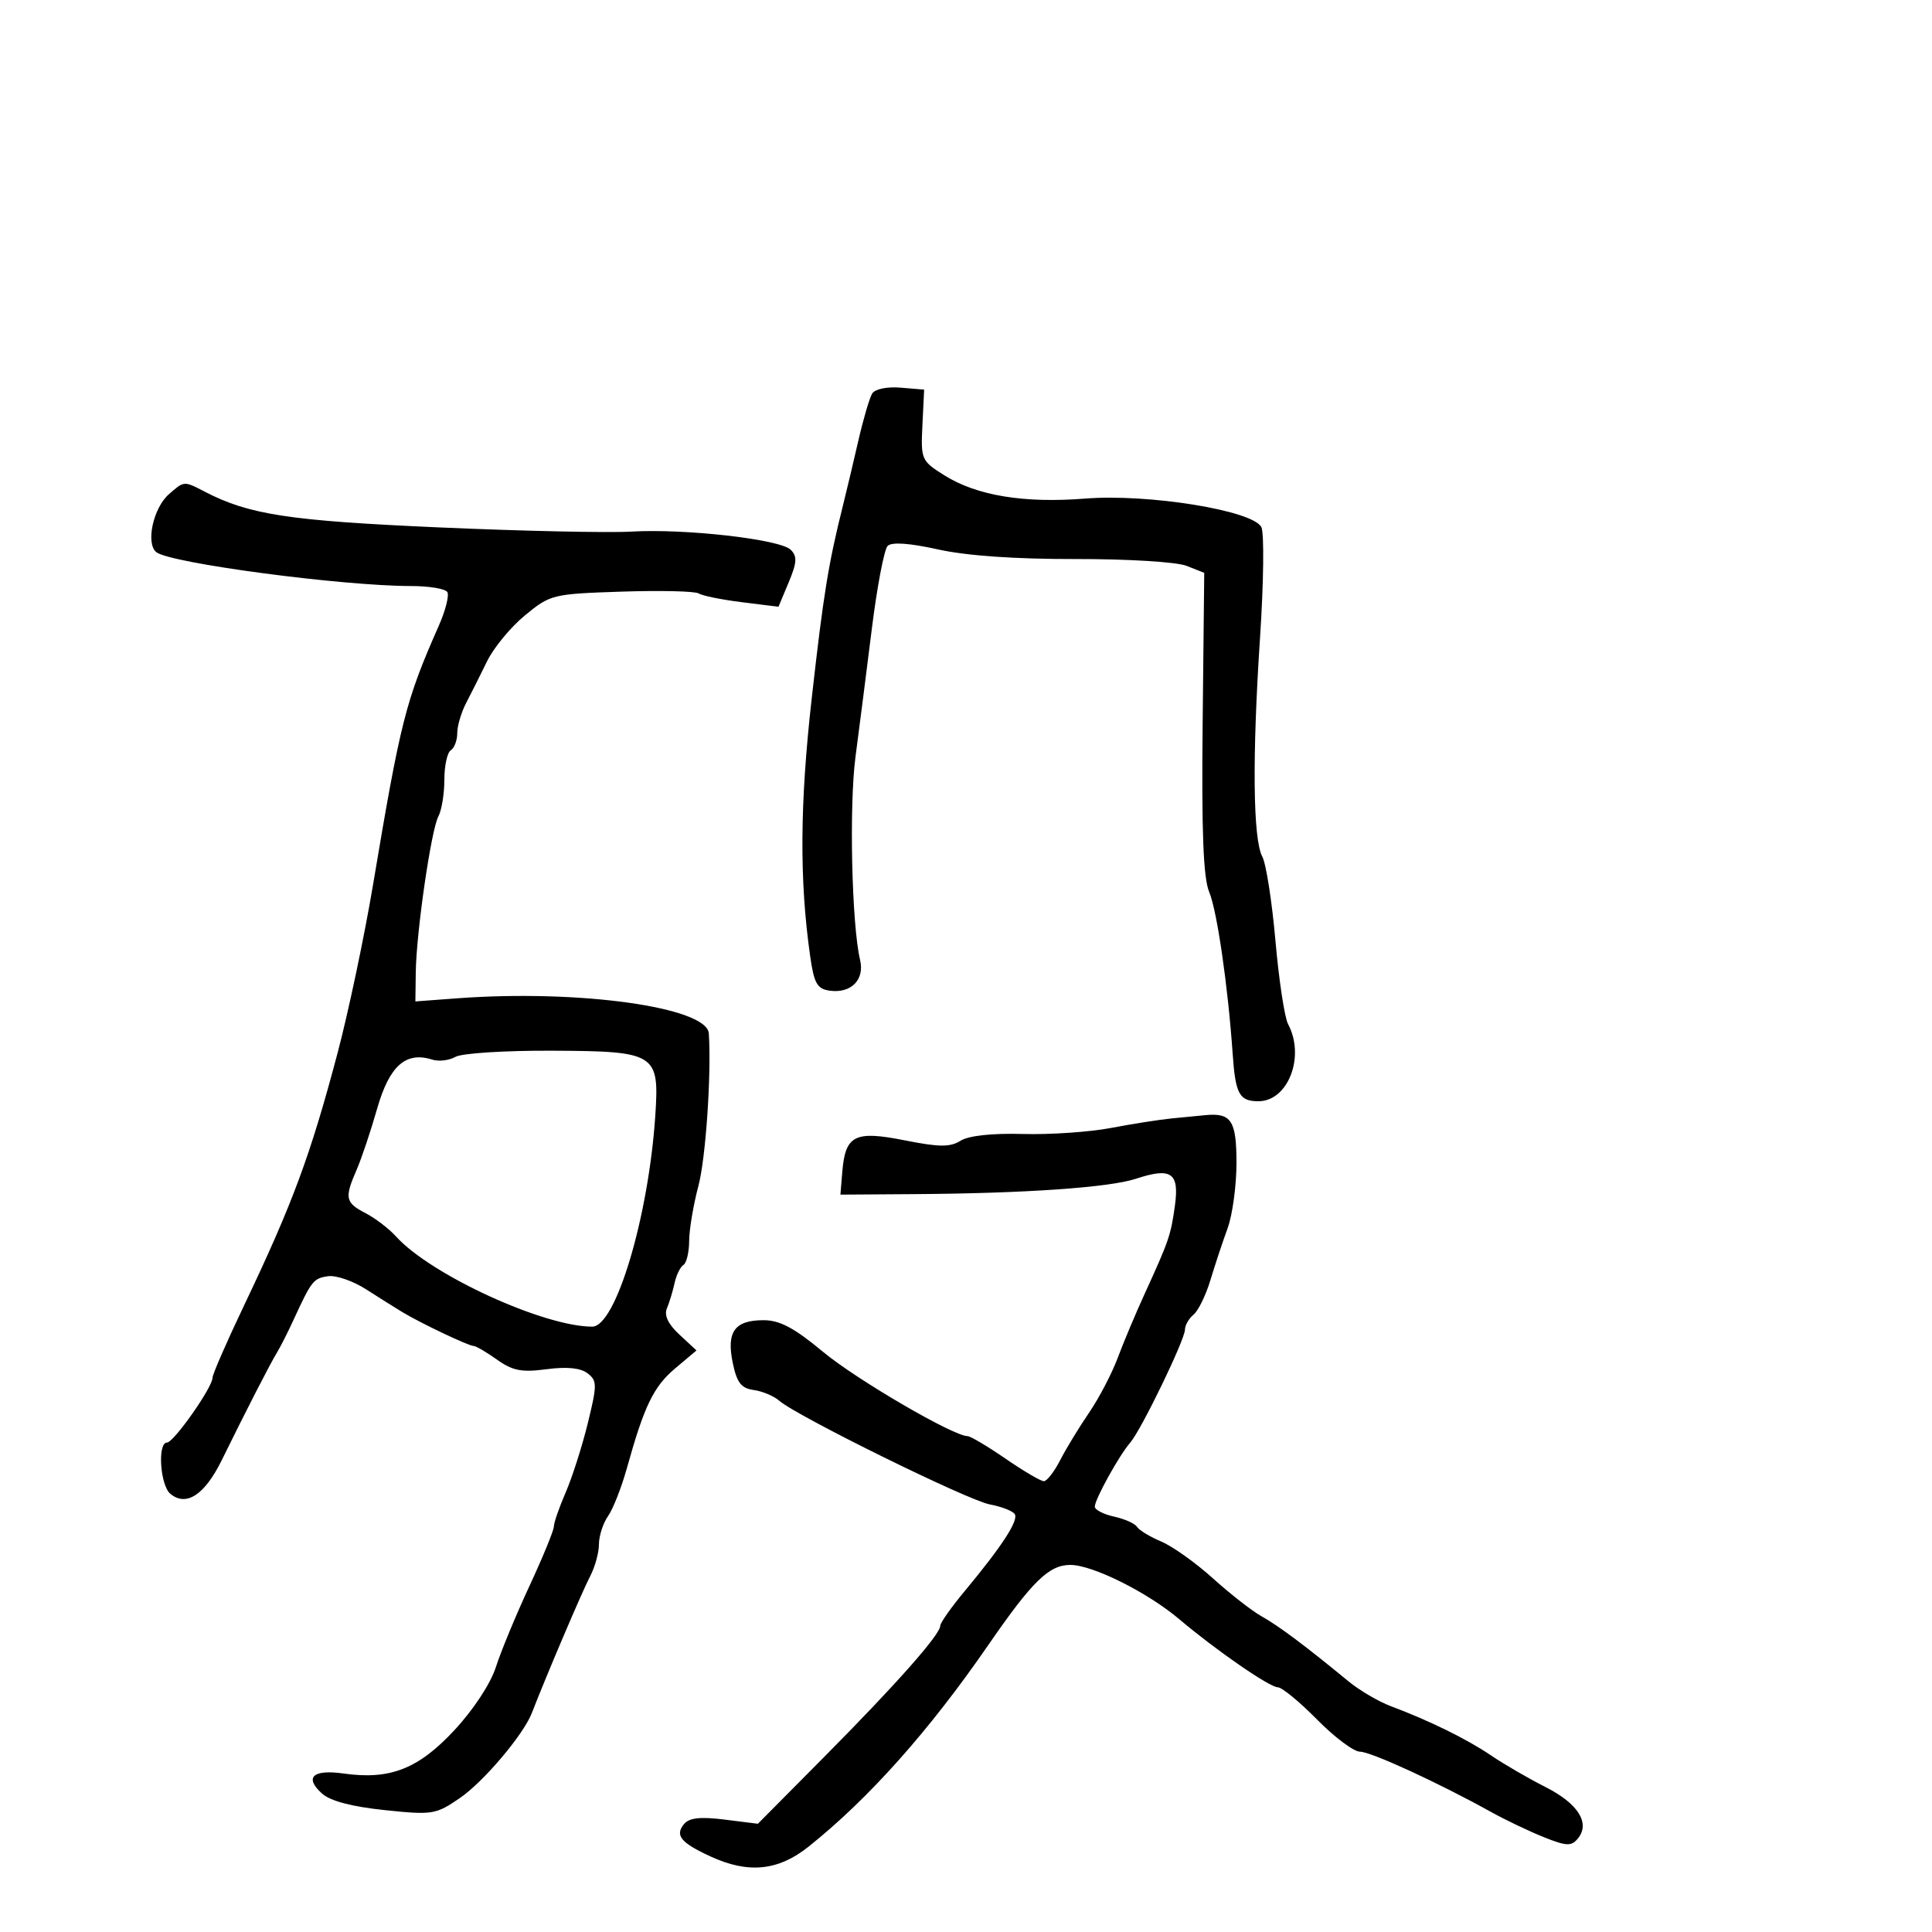 <svg xmlns="http://www.w3.org/2000/svg" width="300" height="300" viewBox="0 0 300 300" version="1.1">
  <defs/>
  <path d="M26.22,76.75 C27.353,75.759 27.93,75.237 28.57,75.141 C29.29,75.034 30.089,75.464 31.846,76.374 C38.685,79.916 44.921,80.867 68,81.888 C80.925,82.46 94.425,82.757 98,82.547 C106.369,82.058 121.128,83.735 122.777,85.364 C123.813,86.387 123.755,87.343 122.469,90.421 L120.883,94.216 L115.191,93.508 C112.061,93.119 109.05,92.508 108.5,92.152 C107.95,91.795 102.562,91.667 96.527,91.868 C85.814,92.223 85.458,92.31 81.527,95.543 C79.312,97.364 76.66,100.575 75.634,102.677 C74.608,104.78 73.145,107.694 72.384,109.154 C71.623,110.614 71,112.725 71,113.845 C71,114.965 70.55,116.16 70,116.5 C69.45,116.84 69,118.898 69,121.073 C69,123.248 68.582,125.809 68.072,126.764 C66.945,128.871 64.641,144.771 64.559,151 L64.5,155.5 L71,155.018 C89.911,153.615 109.802,156.395 110.066,160.477 C110.476,166.826 109.587,179.869 108.454,184.125 C107.668,187.081 107.018,190.936 107.012,192.691 C107.005,194.446 106.604,196.127 106.119,196.426 C105.635,196.726 105.018,197.99 104.748,199.235 C104.478,200.481 103.944,202.241 103.561,203.147 C103.096,204.248 103.742,205.607 105.508,207.245 L108.151,209.695 L104.855,212.469 C101.492,215.298 100.036,218.302 97.35,227.95 C96.516,230.948 95.196,234.31 94.417,235.423 C93.637,236.535 93,238.513 93,239.818 C93,241.123 92.368,243.386 91.595,244.846 C90.436,247.036 84.819,260.218 82.581,266 C81.28,269.36 75.098,276.668 71.421,279.191 C67.665,281.768 67.172,281.848 59.723,281.071 C54.607,280.538 51.278,279.657 49.996,278.496 C47.211,275.976 48.579,274.716 53.368,275.392 C60.552,276.407 64.952,274.686 70.549,268.673 C73.511,265.49 76.176,261.44 76.995,258.874 C77.764,256.468 80.104,250.815 82.196,246.311 C84.288,241.807 86,237.64 86,237.05 C86,236.461 86.828,234.071 87.84,231.739 C88.852,229.408 90.396,224.575 91.272,221 C92.739,215.011 92.735,214.401 91.23,213.242 C90.145,212.407 88.011,212.195 84.87,212.612 C81.007,213.124 79.601,212.852 77.168,211.119 C75.531,209.954 73.899,209 73.541,209 C72.768,209 65.346,205.476 62.5,203.757 C61.4,203.093 58.849,201.49 56.831,200.195 C54.812,198.9 52.158,197.988 50.933,198.17 C48.662,198.506 48.378,198.867 45.556,205 C44.67,206.925 43.529,209.175 43.022,210 C41.977,211.699 38.234,218.991 34.452,226.698 C31.79,232.123 28.921,234.009 26.452,231.96 C24.865,230.643 24.429,224 25.929,224 C26.975,224 33,215.427 33,213.939 C33,213.411 35.197,208.371 37.882,202.74 C45.44,186.888 48.186,179.476 52.421,163.5 C54.085,157.221 56.592,145.336 57.905,137.5 C62.18,111.985 62.984,108.814 68.128,97.185 C69.178,94.811 69.777,92.449 69.46,91.935 C69.142,91.421 66.623,91 63.861,91 C53.173,91 26.527,87.466 24.292,85.752 C22.589,84.445 23.78,78.883 26.22,76.75 Z M182,173.662 C183.925,173.474 186.251,173.248 187.168,173.16 C191.198,172.773 192,174.007 192,180.587 C192,184.092 191.379,188.656 190.62,190.73 C189.861,192.803 188.662,196.419 187.955,198.764 C187.249,201.11 186.07,203.527 185.335,204.137 C184.601,204.746 184,205.79 184,206.457 C184,208.022 177.216,222.037 175.508,224 C173.787,225.978 170,232.82 170,233.951 C170,234.441 171.345,235.136 172.989,235.497 C174.632,235.858 176.238,236.576 176.557,237.092 C176.876,237.608 178.568,238.633 180.318,239.369 C182.068,240.105 185.689,242.686 188.365,245.104 C191.041,247.522 194.445,250.175 195.929,251 C198.523,252.442 202.747,255.603 209.382,261.069 C211.097,262.481 214.075,264.228 216,264.949 C221.992,267.196 227.797,270.051 231.549,272.598 C233.532,273.944 237.337,276.15 240.003,277.502 C245.077,280.073 246.977,283.118 244.996,285.505 C243.994,286.712 243.238,286.679 239.716,285.27 C237.455,284.365 233.782,282.612 231.553,281.375 C223.343,276.816 212.874,272 211.174,272 C210.212,272 207.209,269.75 204.5,267 C201.791,264.25 199.053,262 198.414,262 C197.136,262 188.799,256.239 183.122,251.434 C178.191,247.259 169.648,243 166.205,243 C162.879,243 160.3,245.521 153.419,255.5 C144.254,268.79 134.865,279.32 125.562,286.74 C120.824,290.52 116.184,290.979 110.284,288.25 C105.692,286.126 104.768,284.985 106.222,283.232 C107.024,282.266 108.76,282.076 112.508,282.544 L117.685,283.191 L128.093,272.698 C139.168,261.531 146,253.808 146,252.455 C146,252.001 147.709,249.575 149.798,247.064 C155.564,240.135 158.186,236.109 157.574,235.12 C157.271,234.629 155.518,233.945 153.68,233.6 C150.251,232.957 123.695,219.876 121,217.503 C120.175,216.777 118.393,216.029 117.041,215.841 C115.085,215.57 114.417,214.705 113.779,211.617 C112.781,206.789 114.076,205 118.571,205 C121.084,205 123.333,206.196 127.78,209.897 C132.96,214.208 148.029,223 150.237,223 C150.683,223 153.338,224.575 156.136,226.5 C158.935,228.425 161.612,230 162.087,230 C162.561,230 163.698,228.537 164.615,226.75 C165.531,224.963 167.547,221.65 169.093,219.389 C170.64,217.128 172.642,213.303 173.543,210.889 C174.444,208.475 176.314,204.025 177.698,201 C181.514,192.658 181.798,191.832 182.438,187.225 C183.149,182.103 181.881,181.224 176.396,183.034 C172.261,184.399 159.185,185.307 142,185.423 L130.5,185.5 L130.787,182 C131.258,176.263 132.708,175.526 140.481,177.071 C145.857,178.14 147.528,178.151 149.16,177.132 C150.424,176.343 154.052,175.95 158.841,176.084 C163.053,176.201 169.2,175.781 172.5,175.151 C175.8,174.52 180.075,173.85 182,173.662 Z M135.436,61.104 C135.866,60.407 137.744,60.02 139.843,60.195 L143.5,60.5 L143.233,66 C142.973,71.357 143.061,71.56 146.635,73.805 C151.659,76.961 158.991,78.173 168.5,77.42 C178.36,76.639 194.572,79.268 195.865,81.858 C196.316,82.761 196.223,90.475 195.659,99 C194.428,117.613 194.559,130.308 196.012,133.022 C196.599,134.119 197.517,140.003 198.052,146.097 C198.587,152.191 199.469,158.008 200.012,159.023 C202.7,164.045 200.024,171 195.404,171 C192.44,171 191.84,169.897 191.409,163.655 C190.683,153.141 188.982,141.411 187.761,138.5 C186.845,136.317 186.569,129.158 186.747,112.224 L186.993,88.948 L184.246,87.864 C182.707,87.257 175.127,86.792 167,86.807 C157.608,86.824 150.088,86.298 145.652,85.314 C141.216,84.33 138.462,84.138 137.832,84.768 C137.297,85.303 136.194,91.086 135.38,97.62 C134.566,104.154 133.425,113.1 132.843,117.5 C131.837,125.11 132.252,143.583 133.553,149.061 C134.286,152.151 132.148,154.301 128.814,153.827 C126.887,153.553 126.404,152.697 125.807,148.504 C124.126,136.699 124.194,124.901 126.038,108.492 C127.857,92.298 128.62,87.582 130.891,78.5 C131.441,76.3 132.52,71.759 133.288,68.409 C134.057,65.058 135.023,61.771 135.436,61.104 Z M70.73,164.106 C69.756,164.665 68.128,164.858 67.112,164.536 C63.007,163.233 60.463,165.5 58.561,172.154 C57.564,175.644 56.13,179.918 55.374,181.651 C53.466,186.027 53.614,186.749 56.752,188.372 C58.266,189.155 60.404,190.79 61.502,192.005 C66.873,197.946 84.401,206 91.96,206 C95.619,206 100.715,188.931 101.758,173.177 C102.395,163.562 101.858,163.227 85.692,163.152 C78.436,163.119 71.703,163.548 70.73,164.106 Z"/>
</svg>


